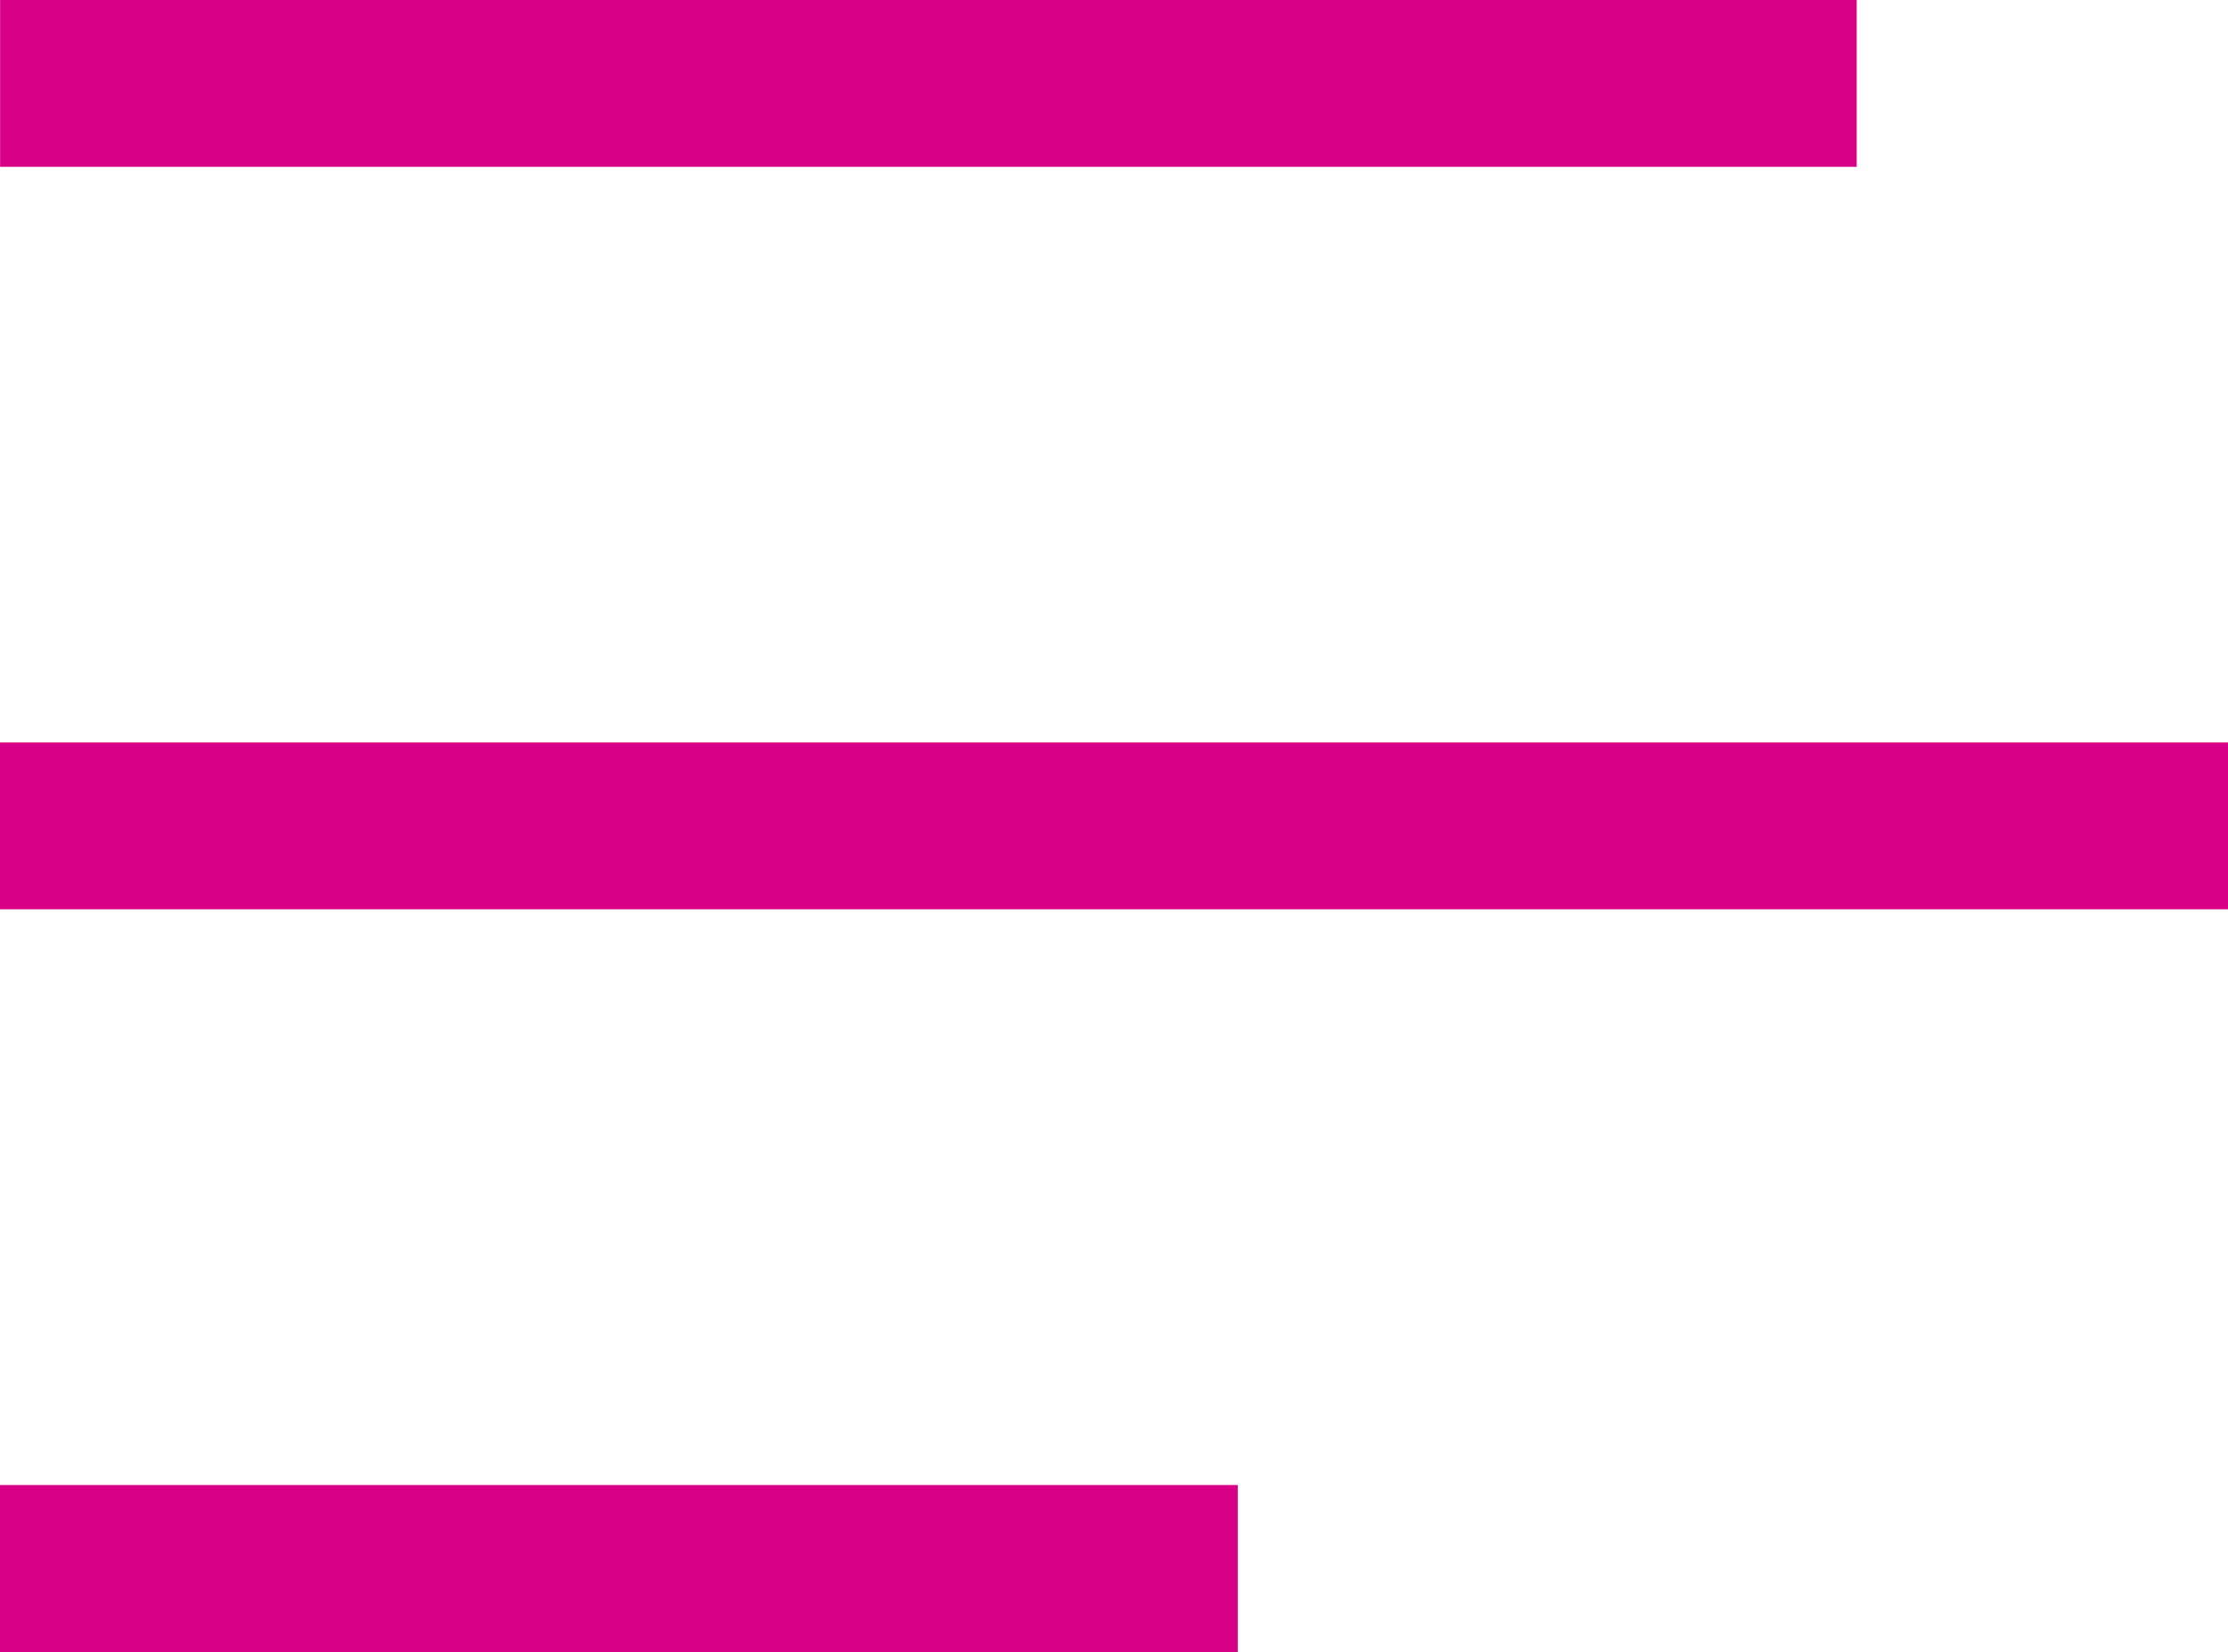 <svg xmlns="http://www.w3.org/2000/svg" width="20.99" height="15.566" viewBox="0 0 20.99 15.566">
  <g id="menu_icon" transform="translate(-1645.01 -58)">
    <g id="Group_463" data-name="Group 463" transform="translate(1450.541 -0.714)">
      <rect id="Rectangle_135" data-name="Rectangle 135" width="17.491" height="1.572" transform="translate(194.47 58.714)" fill="#d90088"/>
      <rect id="Rectangle_136" data-name="Rectangle 136" width="20.99" height="1.572" transform="translate(194.469 65.71)" fill="#d90088"/>
      <rect id="Rectangle_137" data-name="Rectangle 137" width="11.661" height="1.573" transform="translate(194.469 72.707)" fill="#d90088"/>
    </g>
  </g>
</svg>
